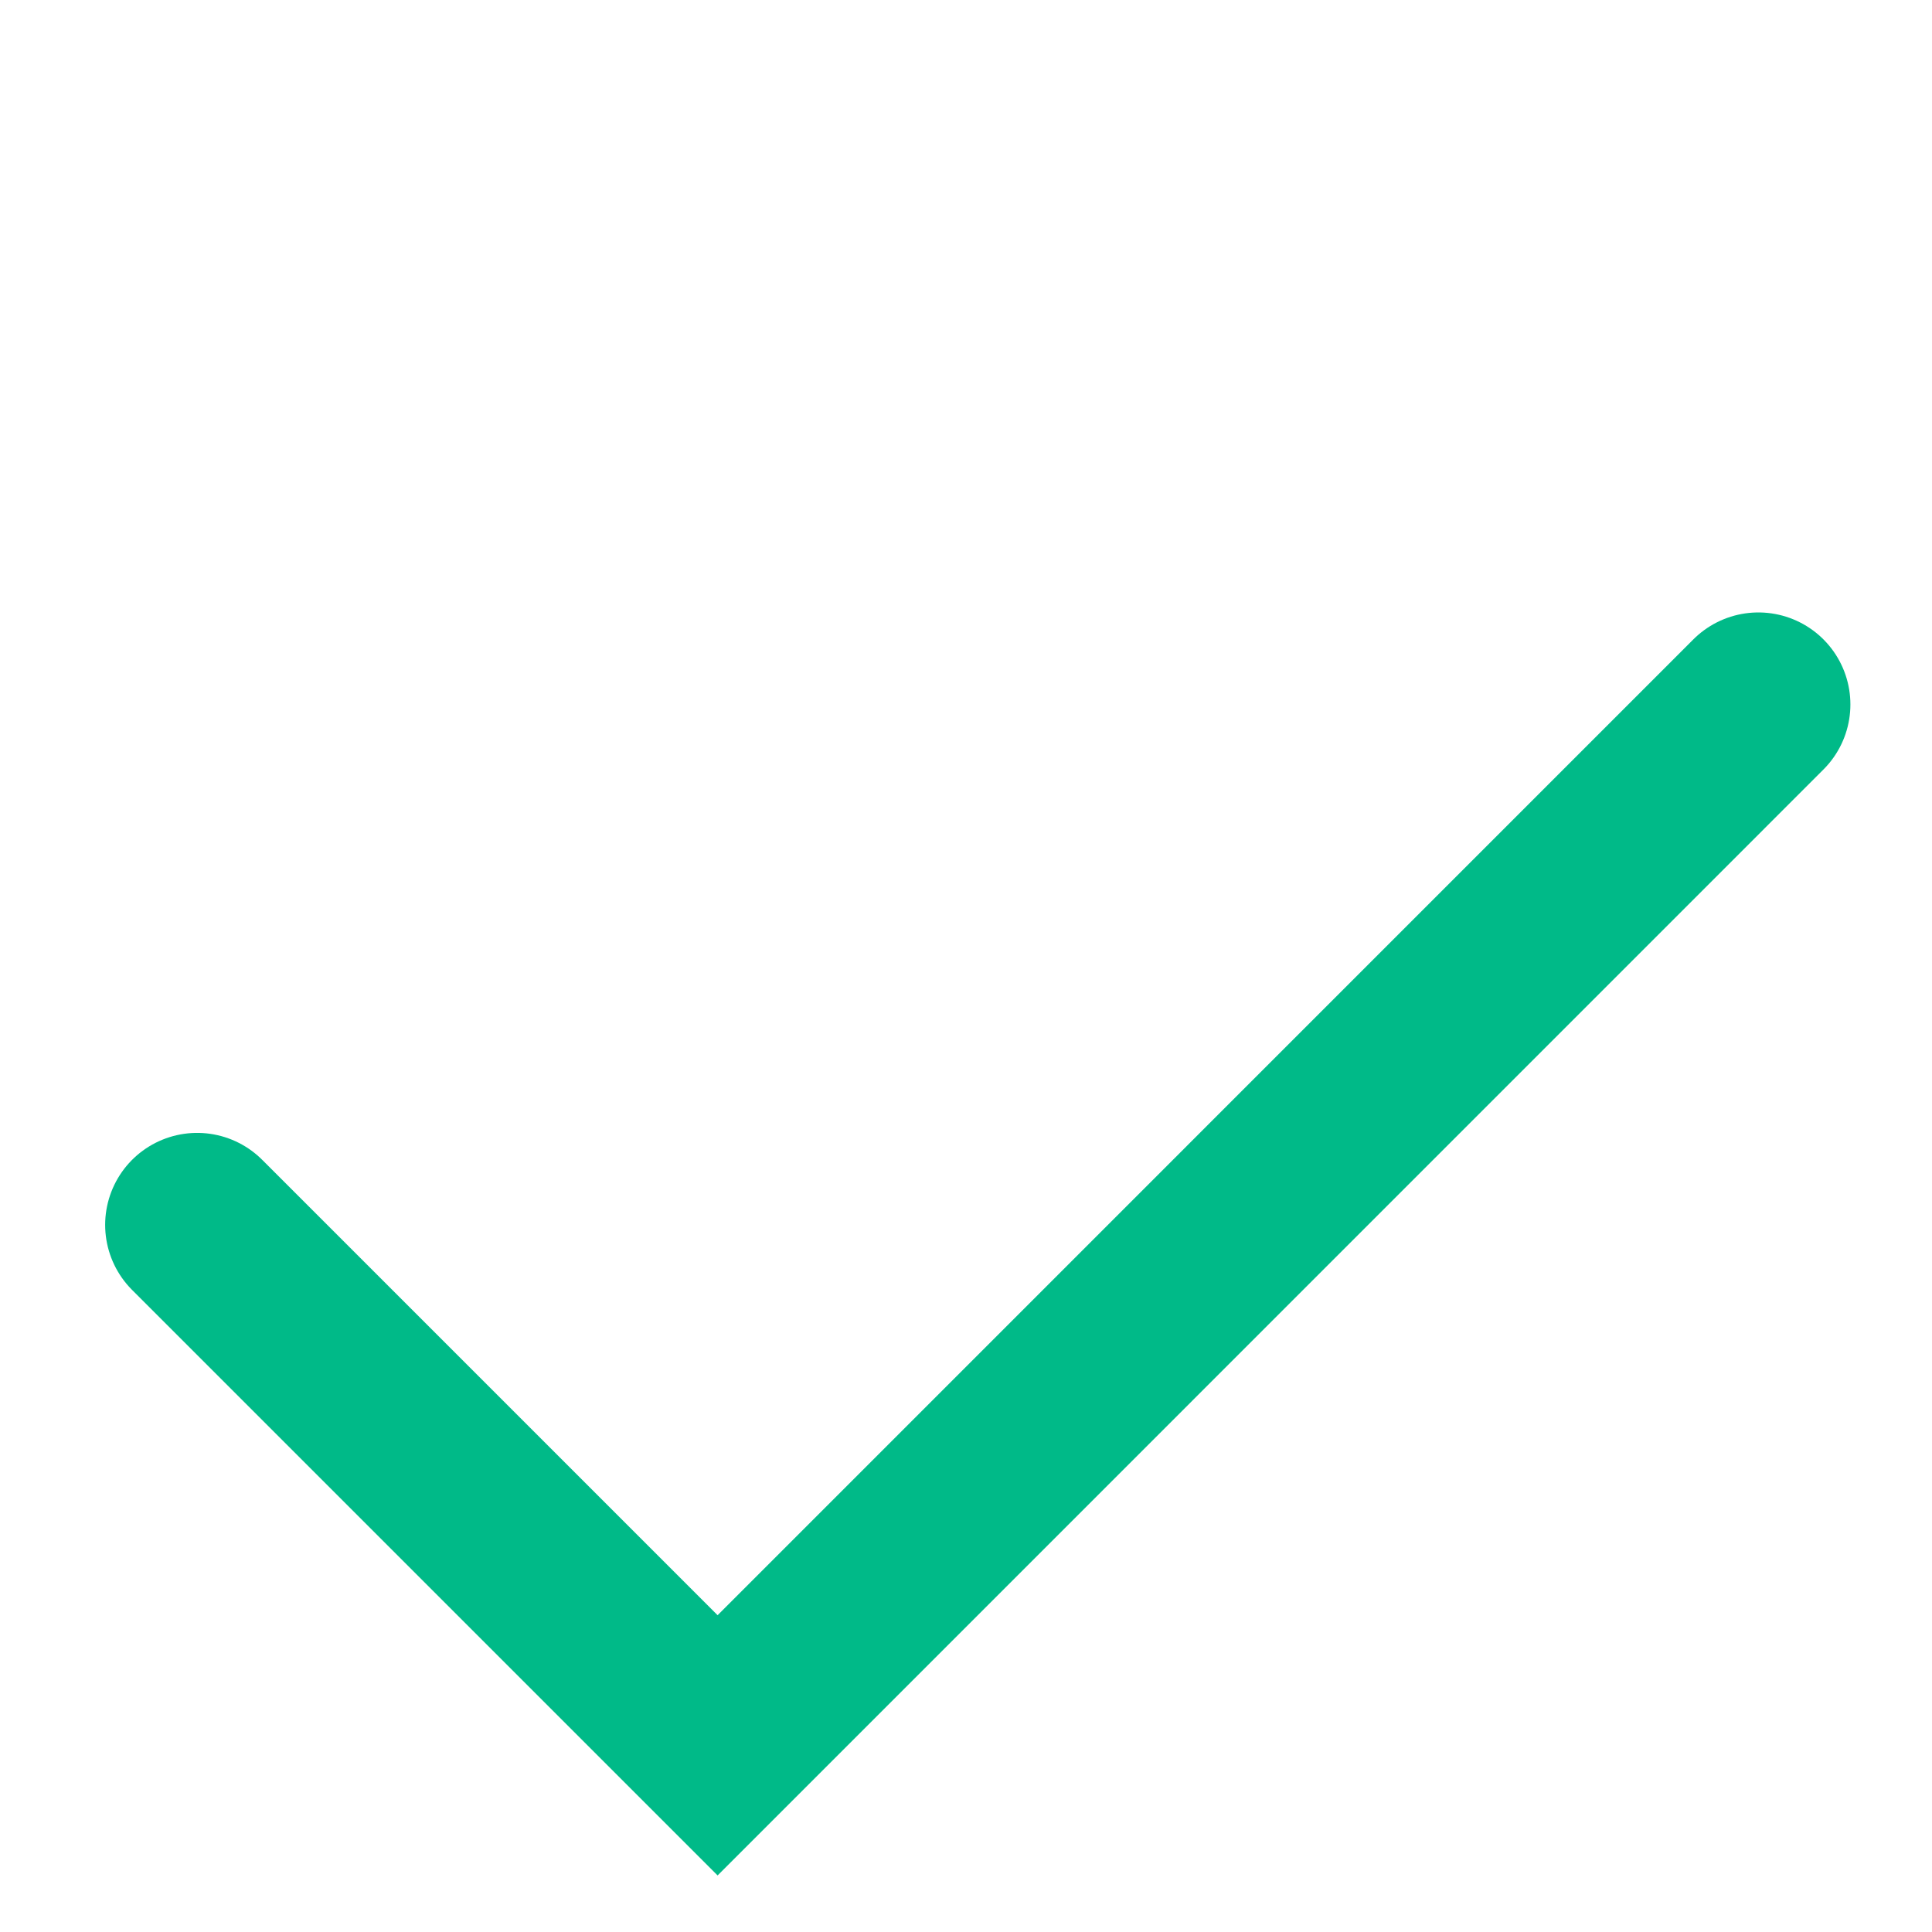 <svg width="21" height="21" viewBox="0 0 21 21" fill="none" xmlns="http://www.w3.org/2000/svg">
<path d="M2.143 13.314L7.8 18.971L19.113 7.657" stroke="#00BA88" stroke-width="2" stroke-linecap="round"/>
</svg>
